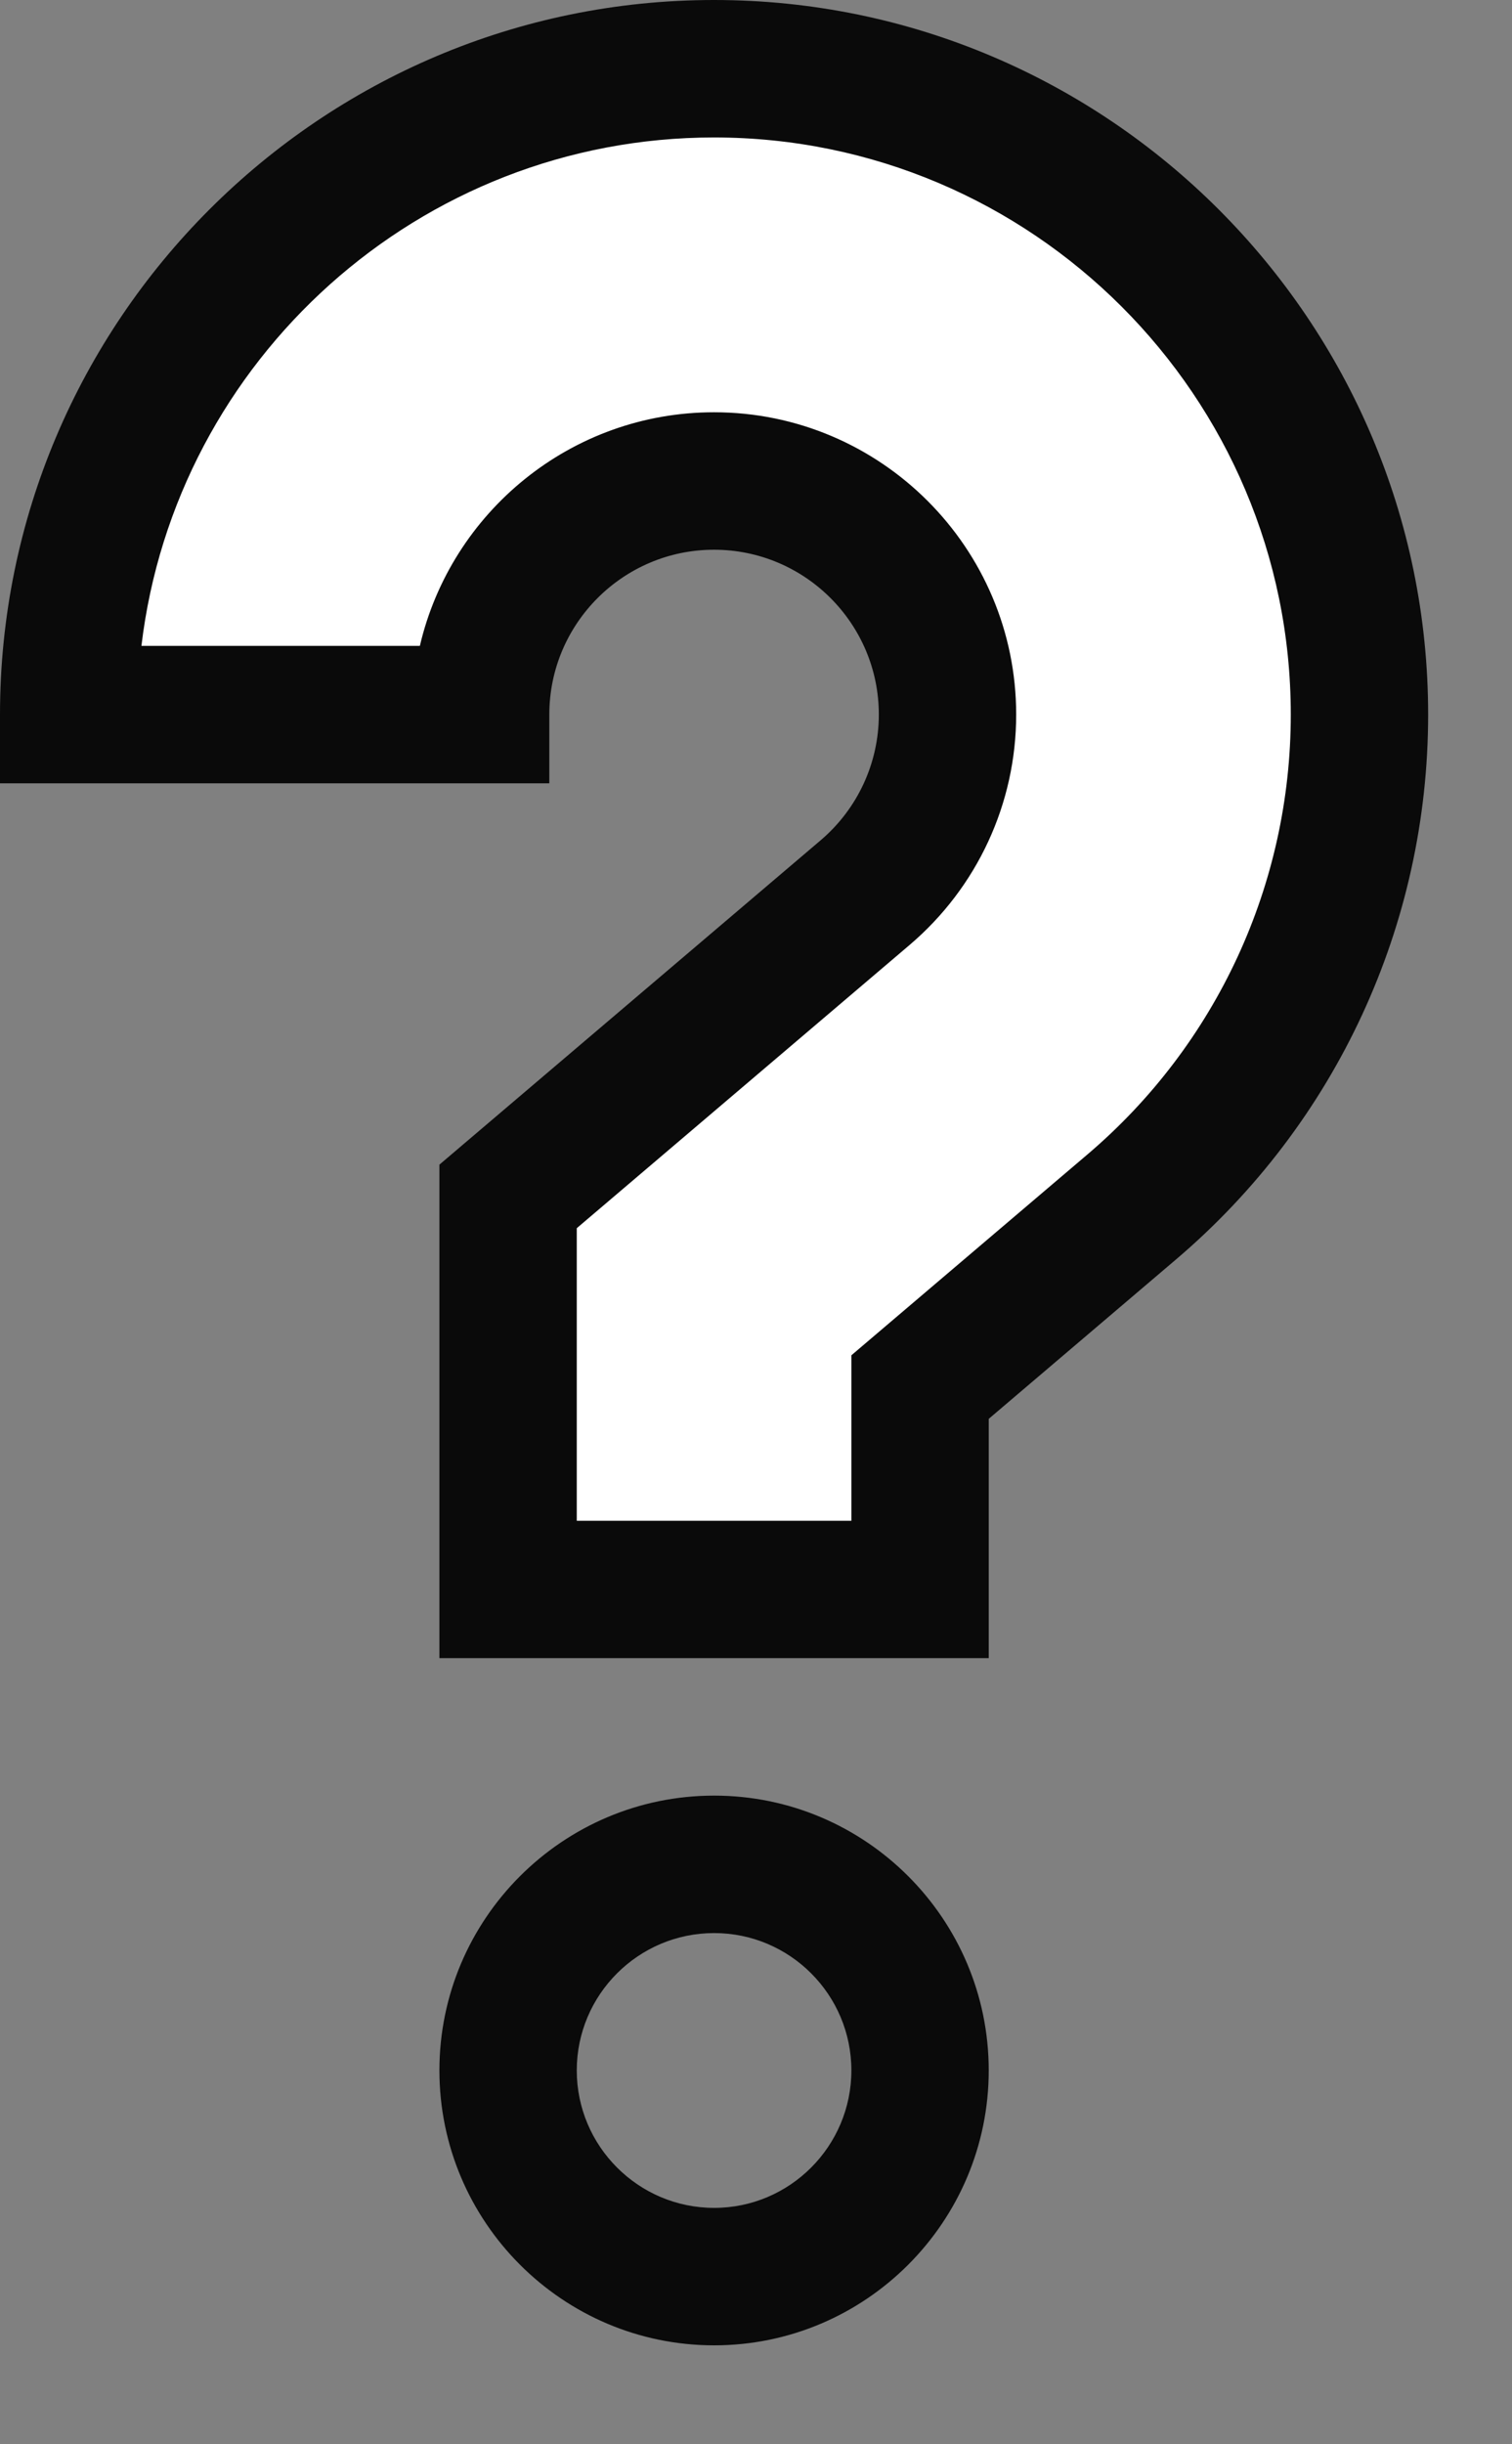 <svg width="13" height="21" viewBox="0 0 13 21" fill="none" xmlns="http://www.w3.org/2000/svg">
<rect x="0" y="0" width="13" height="21" fill="#808080" stroke="none"/>
<path d="M1.114 3.225L4.156 1.06C4.546 0.865 5.385 0.475 5.619 0.475C5.911 0.475 8.193 1.06 8.602 1.06C8.93 1.06 9.987 1.684 10.474 1.996L12.112 5.506L11.352 7.437C10.845 8.314 9.784 10.104 9.597 10.245C9.41 10.385 8.271 11.552 7.725 12.117V13.755C6.73 13.774 4.683 13.802 4.449 13.755C4.215 13.708 4.156 13.111 4.156 12.819L4.741 9.777L7.725 7.437L8.193 6.208L7.725 5.155L6.789 4.161C6.457 4.2 5.701 4.313 5.326 4.453C4.858 4.629 4.156 5.857 3.747 6.208C3.419 6.489 1.426 6.091 0.47 5.857L1.114 3.225Z" fill="white"/>
<path d="M6.14 15.427C4.838 15.427 3.778 16.486 3.778 17.788C3.778 19.09 4.838 20.15 6.14 20.15C7.442 20.15 8.501 19.09 8.501 17.788C8.501 16.486 7.442 15.427 6.14 15.427ZM6.14 18.969C5.489 18.969 4.959 18.439 4.959 17.788C4.959 17.137 5.489 16.608 6.14 16.608C6.791 16.608 7.32 17.137 7.32 17.788C7.32 18.439 6.791 18.969 6.14 18.969Z" fill="#0A0A0A"/>
<path d="M6.139 0C2.754 0 0 2.754 0 6.139V6.73H4.723V6.139C4.723 5.358 5.358 4.723 6.139 4.723C6.921 4.723 7.556 5.358 7.556 6.139C7.556 6.556 7.373 6.95 7.055 7.22L3.778 10.006V14.246H8.501V12.19L10.113 10.819C11.489 9.649 12.279 7.944 12.279 6.139C12.279 2.754 9.525 0 6.139 0V0ZM9.349 9.919L7.32 11.644V13.066H4.959V10.552L7.819 8.12C8.402 7.625 8.737 6.903 8.737 6.139C8.737 4.707 7.572 3.542 6.139 3.542C4.91 3.542 3.878 4.4 3.61 5.549H1.216C1.508 3.092 3.605 1.181 6.139 1.181C8.874 1.181 11.098 3.405 11.098 6.139C11.098 7.597 10.46 8.975 9.349 9.919Z" fill="#0A0A0A"/>
</svg>
